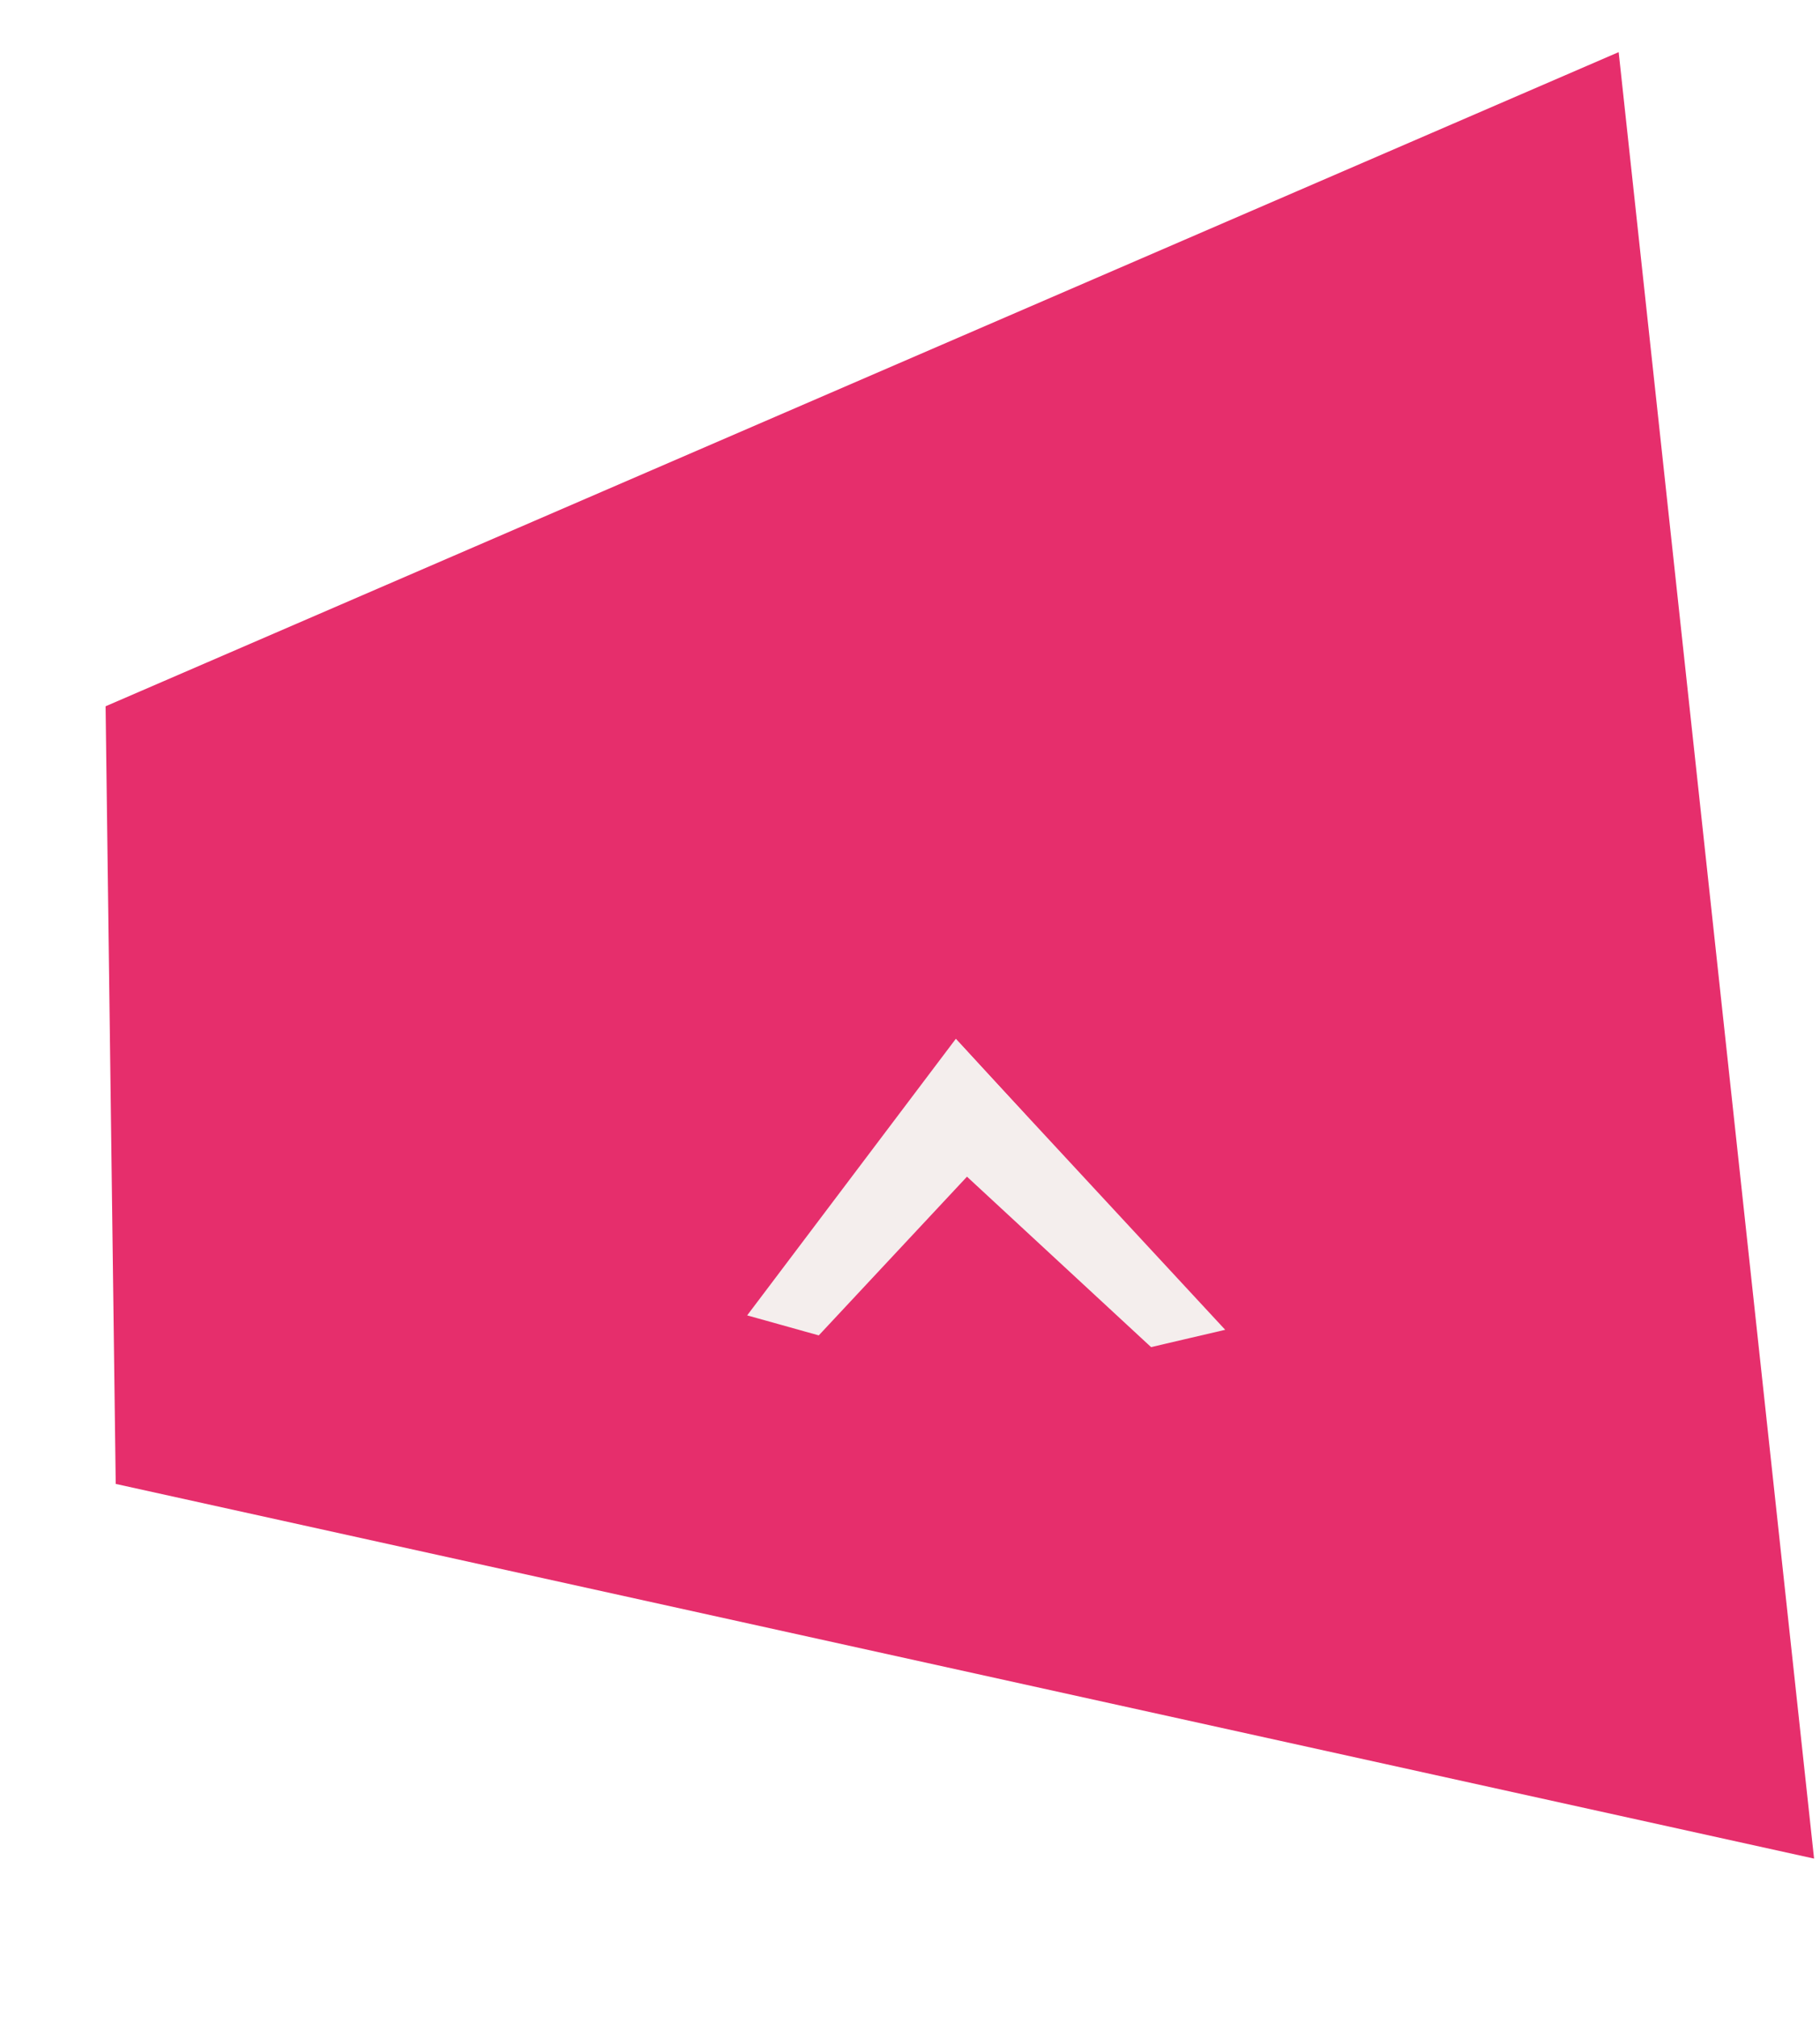 <svg width="74" height="82" viewBox="0 0 74 82" fill="none" xmlns="http://www.w3.org/2000/svg">
<g filter="url(#filter0_d)">
<path d="M65.814 0.119L4.293 26.711L4.705 58.322L73.759 73.553L65.814 0.119Z" fill="#E62E6C"/>
</g>
<path d="M39.055 43.183L39.477 43.639L48.28 53.135L48.865 53.766L48.027 53.962L47.206 54.153L46.947 54.214L46.752 54.033L37.797 45.745L37.478 45.45L37.726 45.093L38.7 43.693L39.055 43.183Z" fill="#F4EEED"/>
<path d="M38.137 45.379L47.092 53.667L47.913 53.475L39.111 43.978L38.137 45.379ZM36.819 45.522L37.316 44.807L38.289 43.407L38.999 42.387L39.844 43.299L48.646 52.795L49.816 54.057L48.141 54.448L47.32 54.64L46.803 54.761L46.413 54.401L37.458 46.112L36.819 45.522Z" fill="#F4EEED"/>
<path d="M38.902 43.007L39.308 43.449L40.689 44.955L41.001 45.296L40.686 45.635L33.341 53.499L33.133 53.721L32.841 53.639L31.927 53.384L31.22 53.186L31.662 52.601L38.54 43.486L38.902 43.007Z" fill="#F4EEED"/>
<path d="M40.32 45.293L38.94 43.787L32.061 52.902L32.975 53.157L40.32 45.293ZM41.683 45.3L41.051 45.976L33.706 53.84L33.291 54.284L32.706 54.121L31.792 53.865L30.379 53.471L31.263 52.3L38.141 43.185L38.865 42.226L39.677 43.111L41.057 44.617L41.683 45.3Z" fill="#F4EEED"/>
<defs>
<filter id="filter0_d" x="0" y="0" width="73.759" height="81.596" filterUnits="userSpaceOnUse" color-interpolation-filters="sRGB">
<feFlood flood-opacity="0" result="BackgroundImageFix"/>
<feColorMatrix in="SourceAlpha" type="matrix" values="0 0 0 0 0 0 0 0 0 0 0 0 0 0 0 0 0 0 127 0"/>
<feOffset dy="2"/>
<feColorMatrix type="matrix" values="0 0 0 0 0.737 0 0 0 0 0.094 0 0 0 0 0.31 0 0 0 1 0"/>
<feBlend mode="normal" in2="BackgroundImageFix" result="effect1_dropShadow"/>
<feBlend mode="normal" in="SourceGraphic" in2="effect1_dropShadow" result="shape"/>
</filter>
</defs>
</svg>
